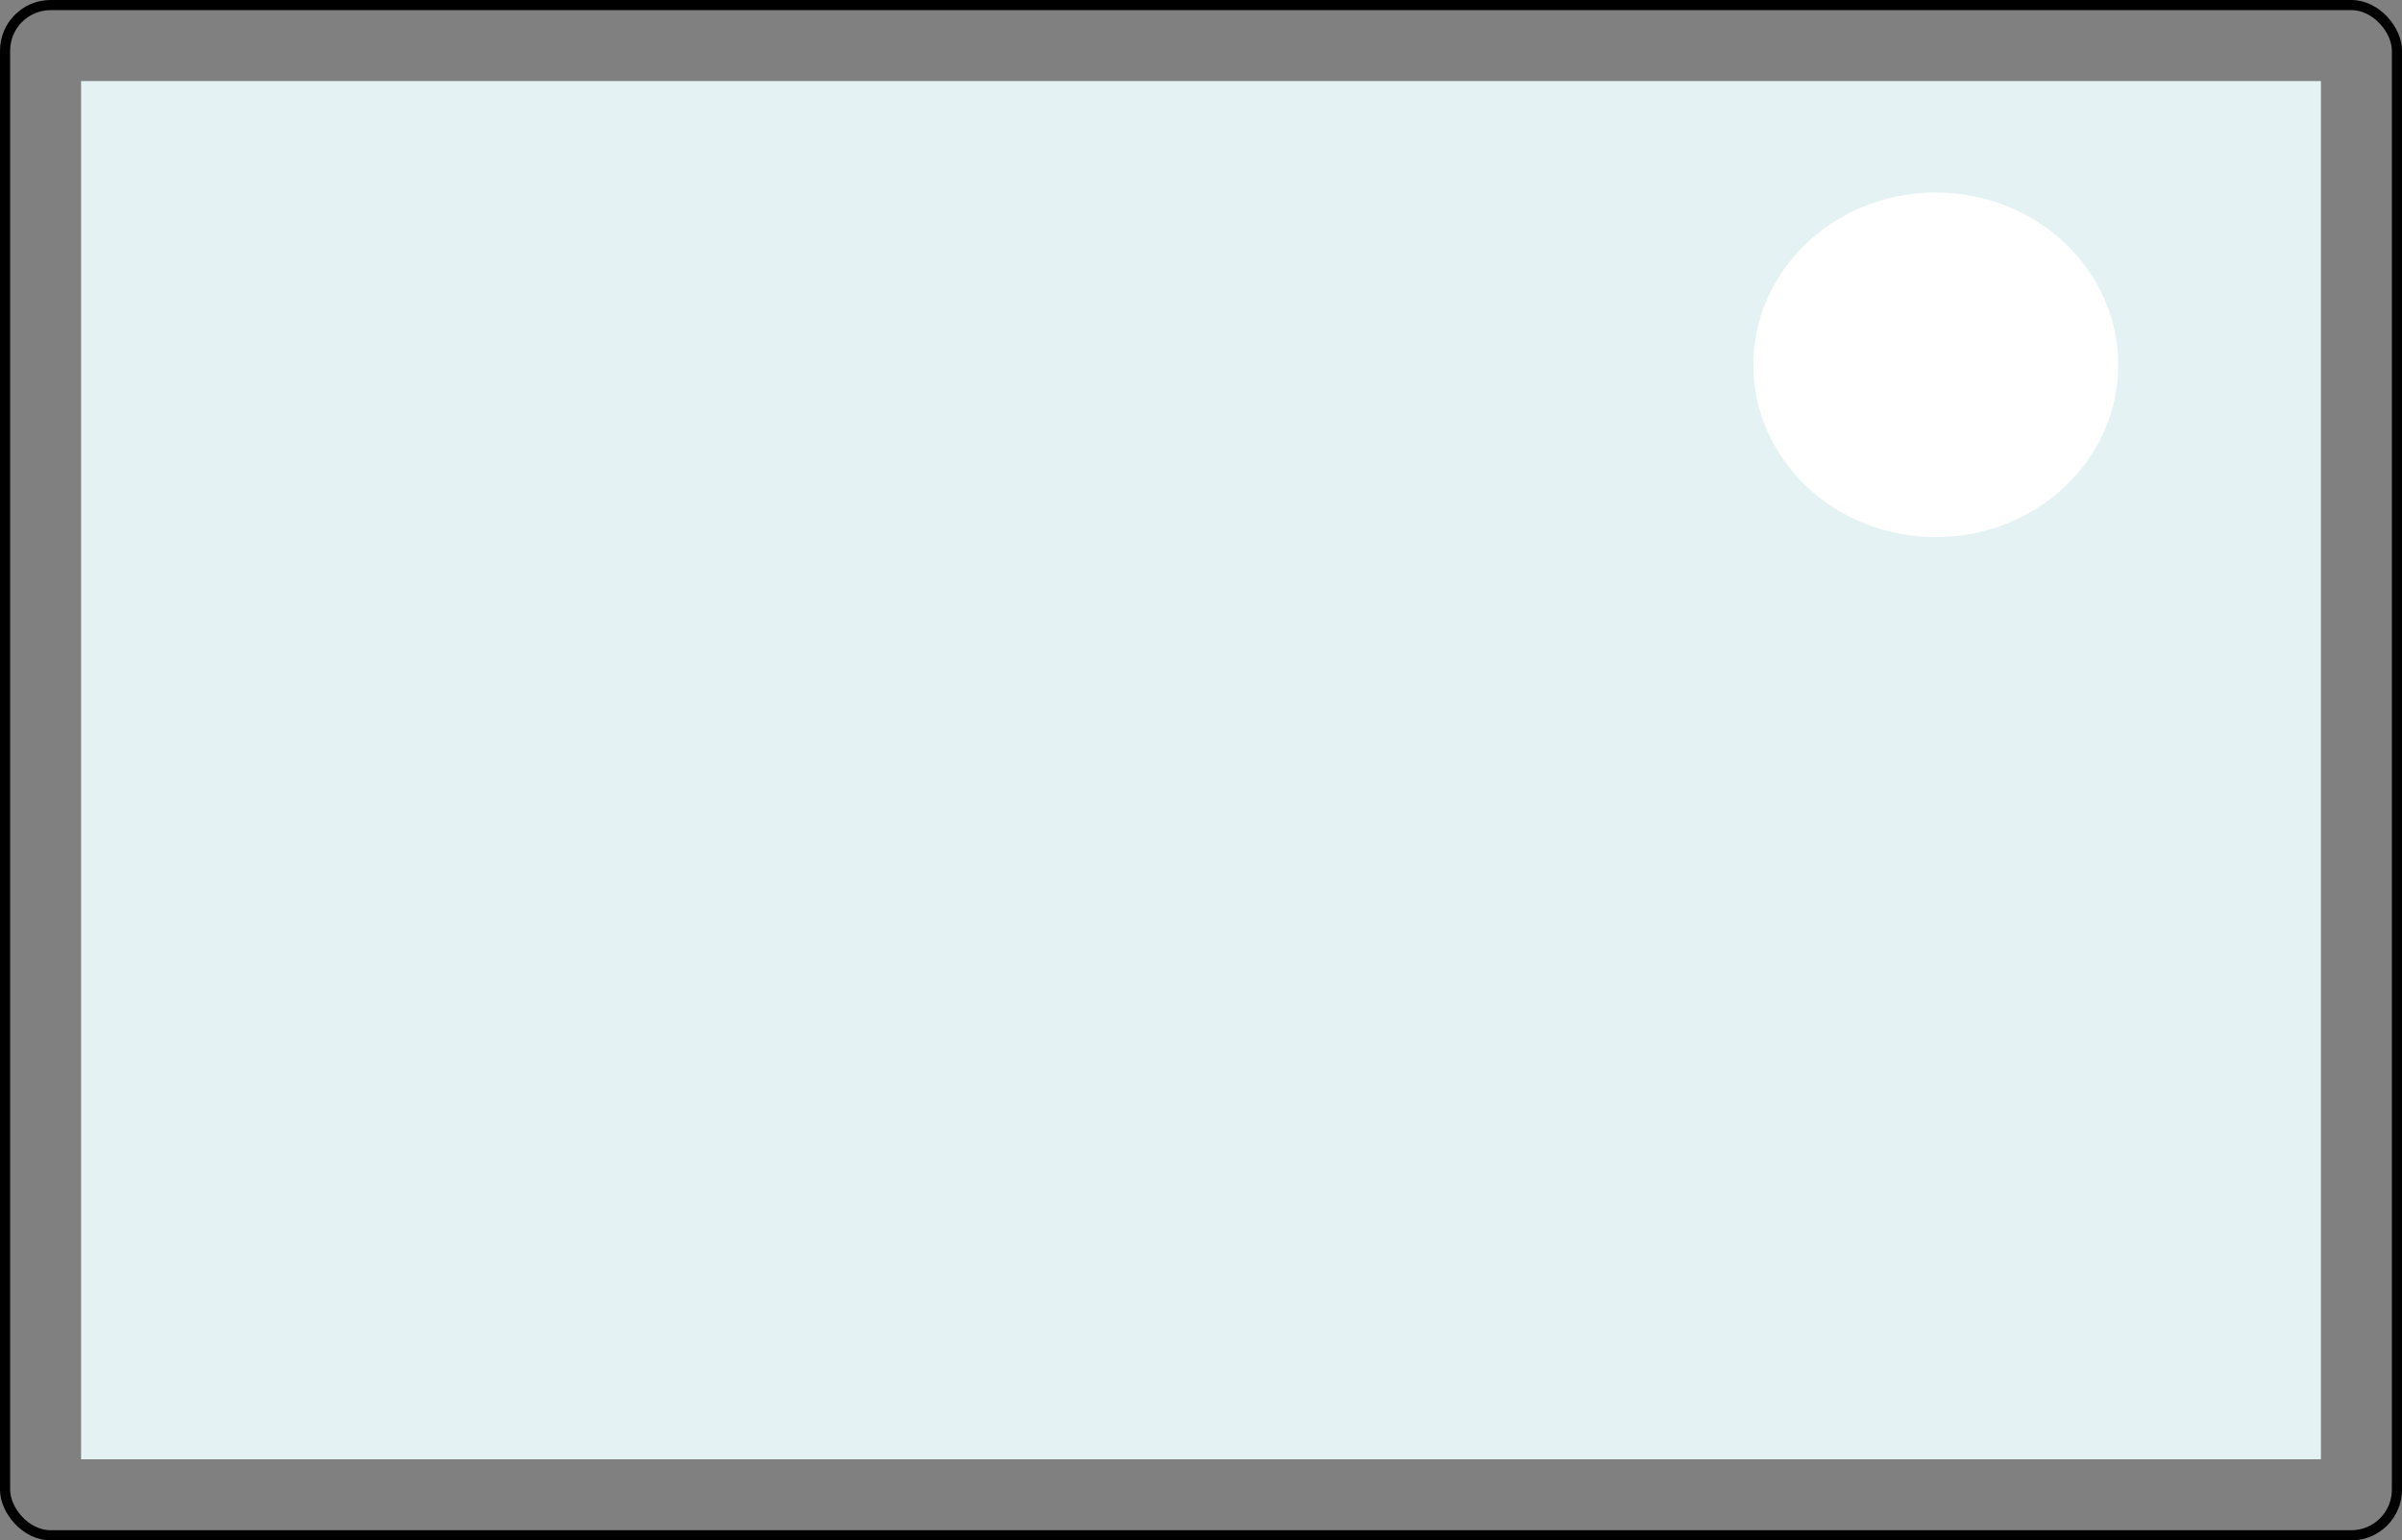 <svg width="237" height="152" viewBox="0 0 237 152" fill="none" xmlns="http://www.w3.org/2000/svg">
    <rect x="0" y="0" width="237" height="152" fill="#808080" stroke="none"/>
    <rect x="8" y="8" width="221" height="136" fill="#E5F2F3"/>
    <ellipse cx="191" cy="36" rx="18" ry="17" fill="white"/>
    <rect x="0.5" y="0.5" width="236" height="151" rx="4.5" stroke="black"/>
</svg>
